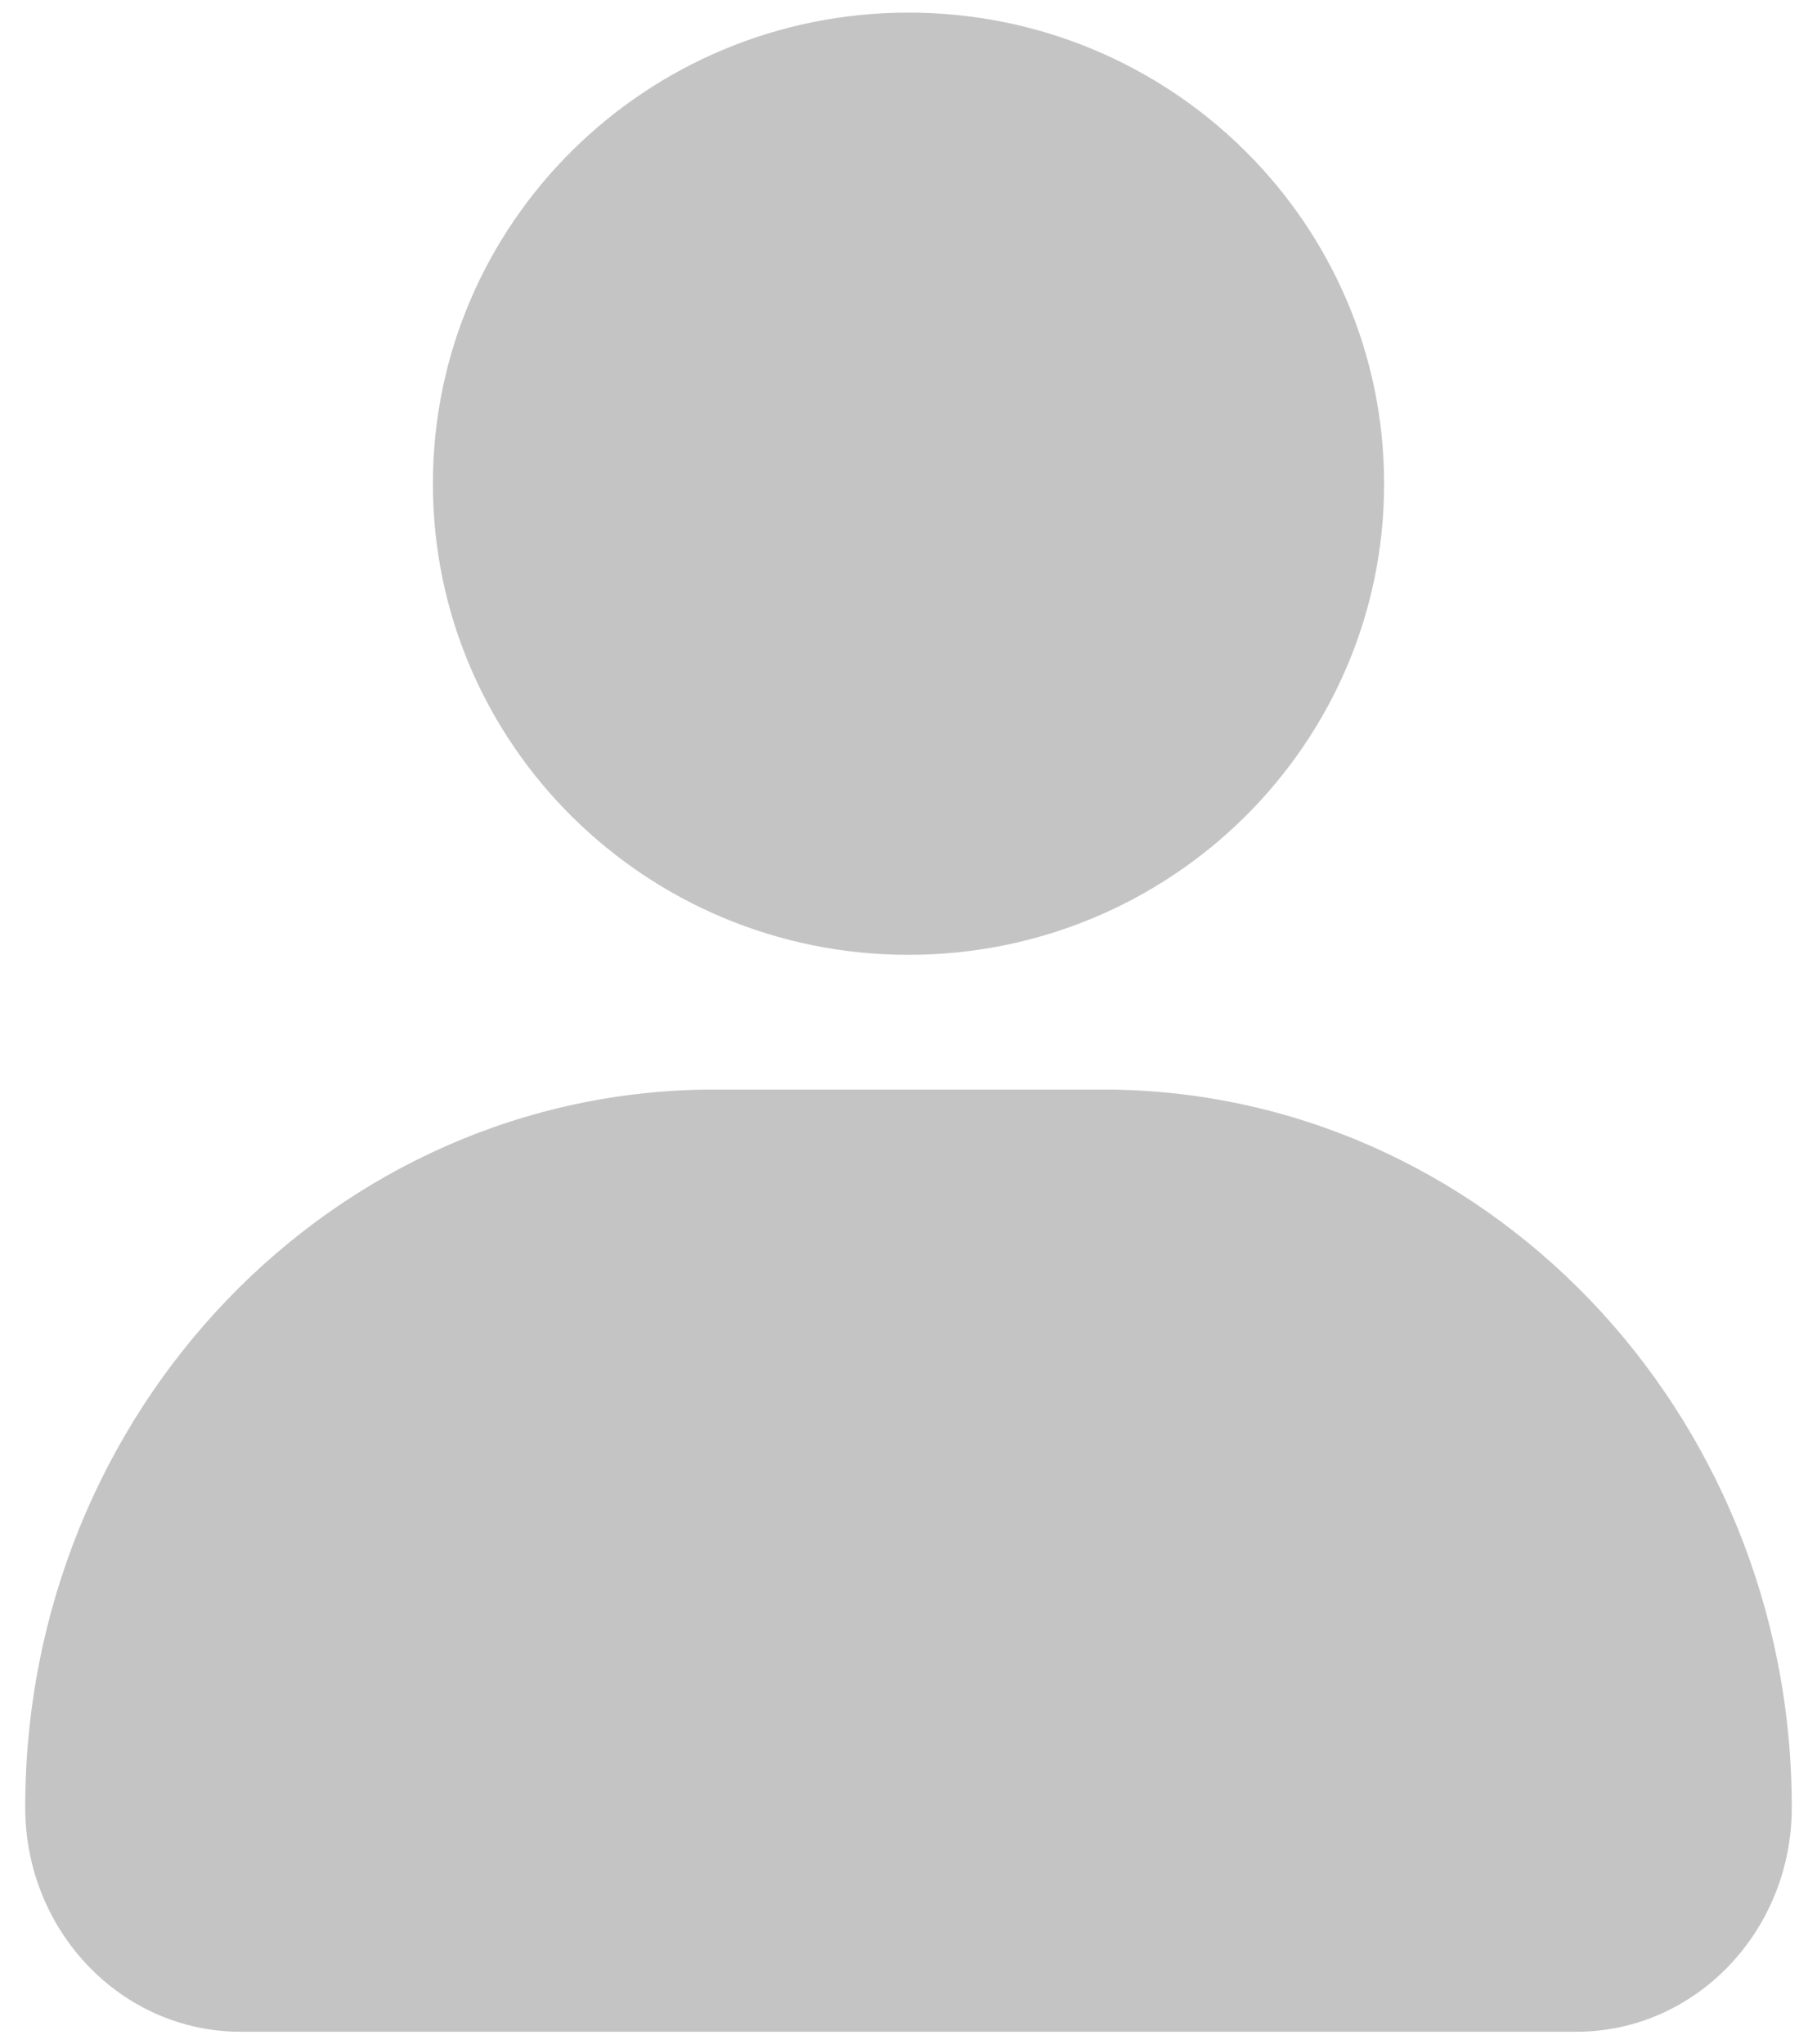 <svg width="16" height="18" viewBox="0 0 16 18" fill="none" xmlns="http://www.w3.org/2000/svg">
<path d="M12.188 4.259C12.188 6.55 10.313 8.407 8 8.407C5.687 8.407 3.812 6.55 3.812 4.259C3.812 1.968 5.687 0.111 8 0.111C10.313 0.111 12.188 1.968 12.188 4.259Z" fill="#C4C4C4"/>
<path d="M0.222 15.914C0.222 12.423 2.94 9.593 6.293 9.593H9.707C13.06 9.593 15.778 12.423 15.778 15.914V15.914C15.778 17.005 14.928 17.889 13.881 17.889H2.119C1.071 17.889 0.222 17.005 0.222 15.914V15.914Z" fill="#C4C4C4"/>
</svg>
